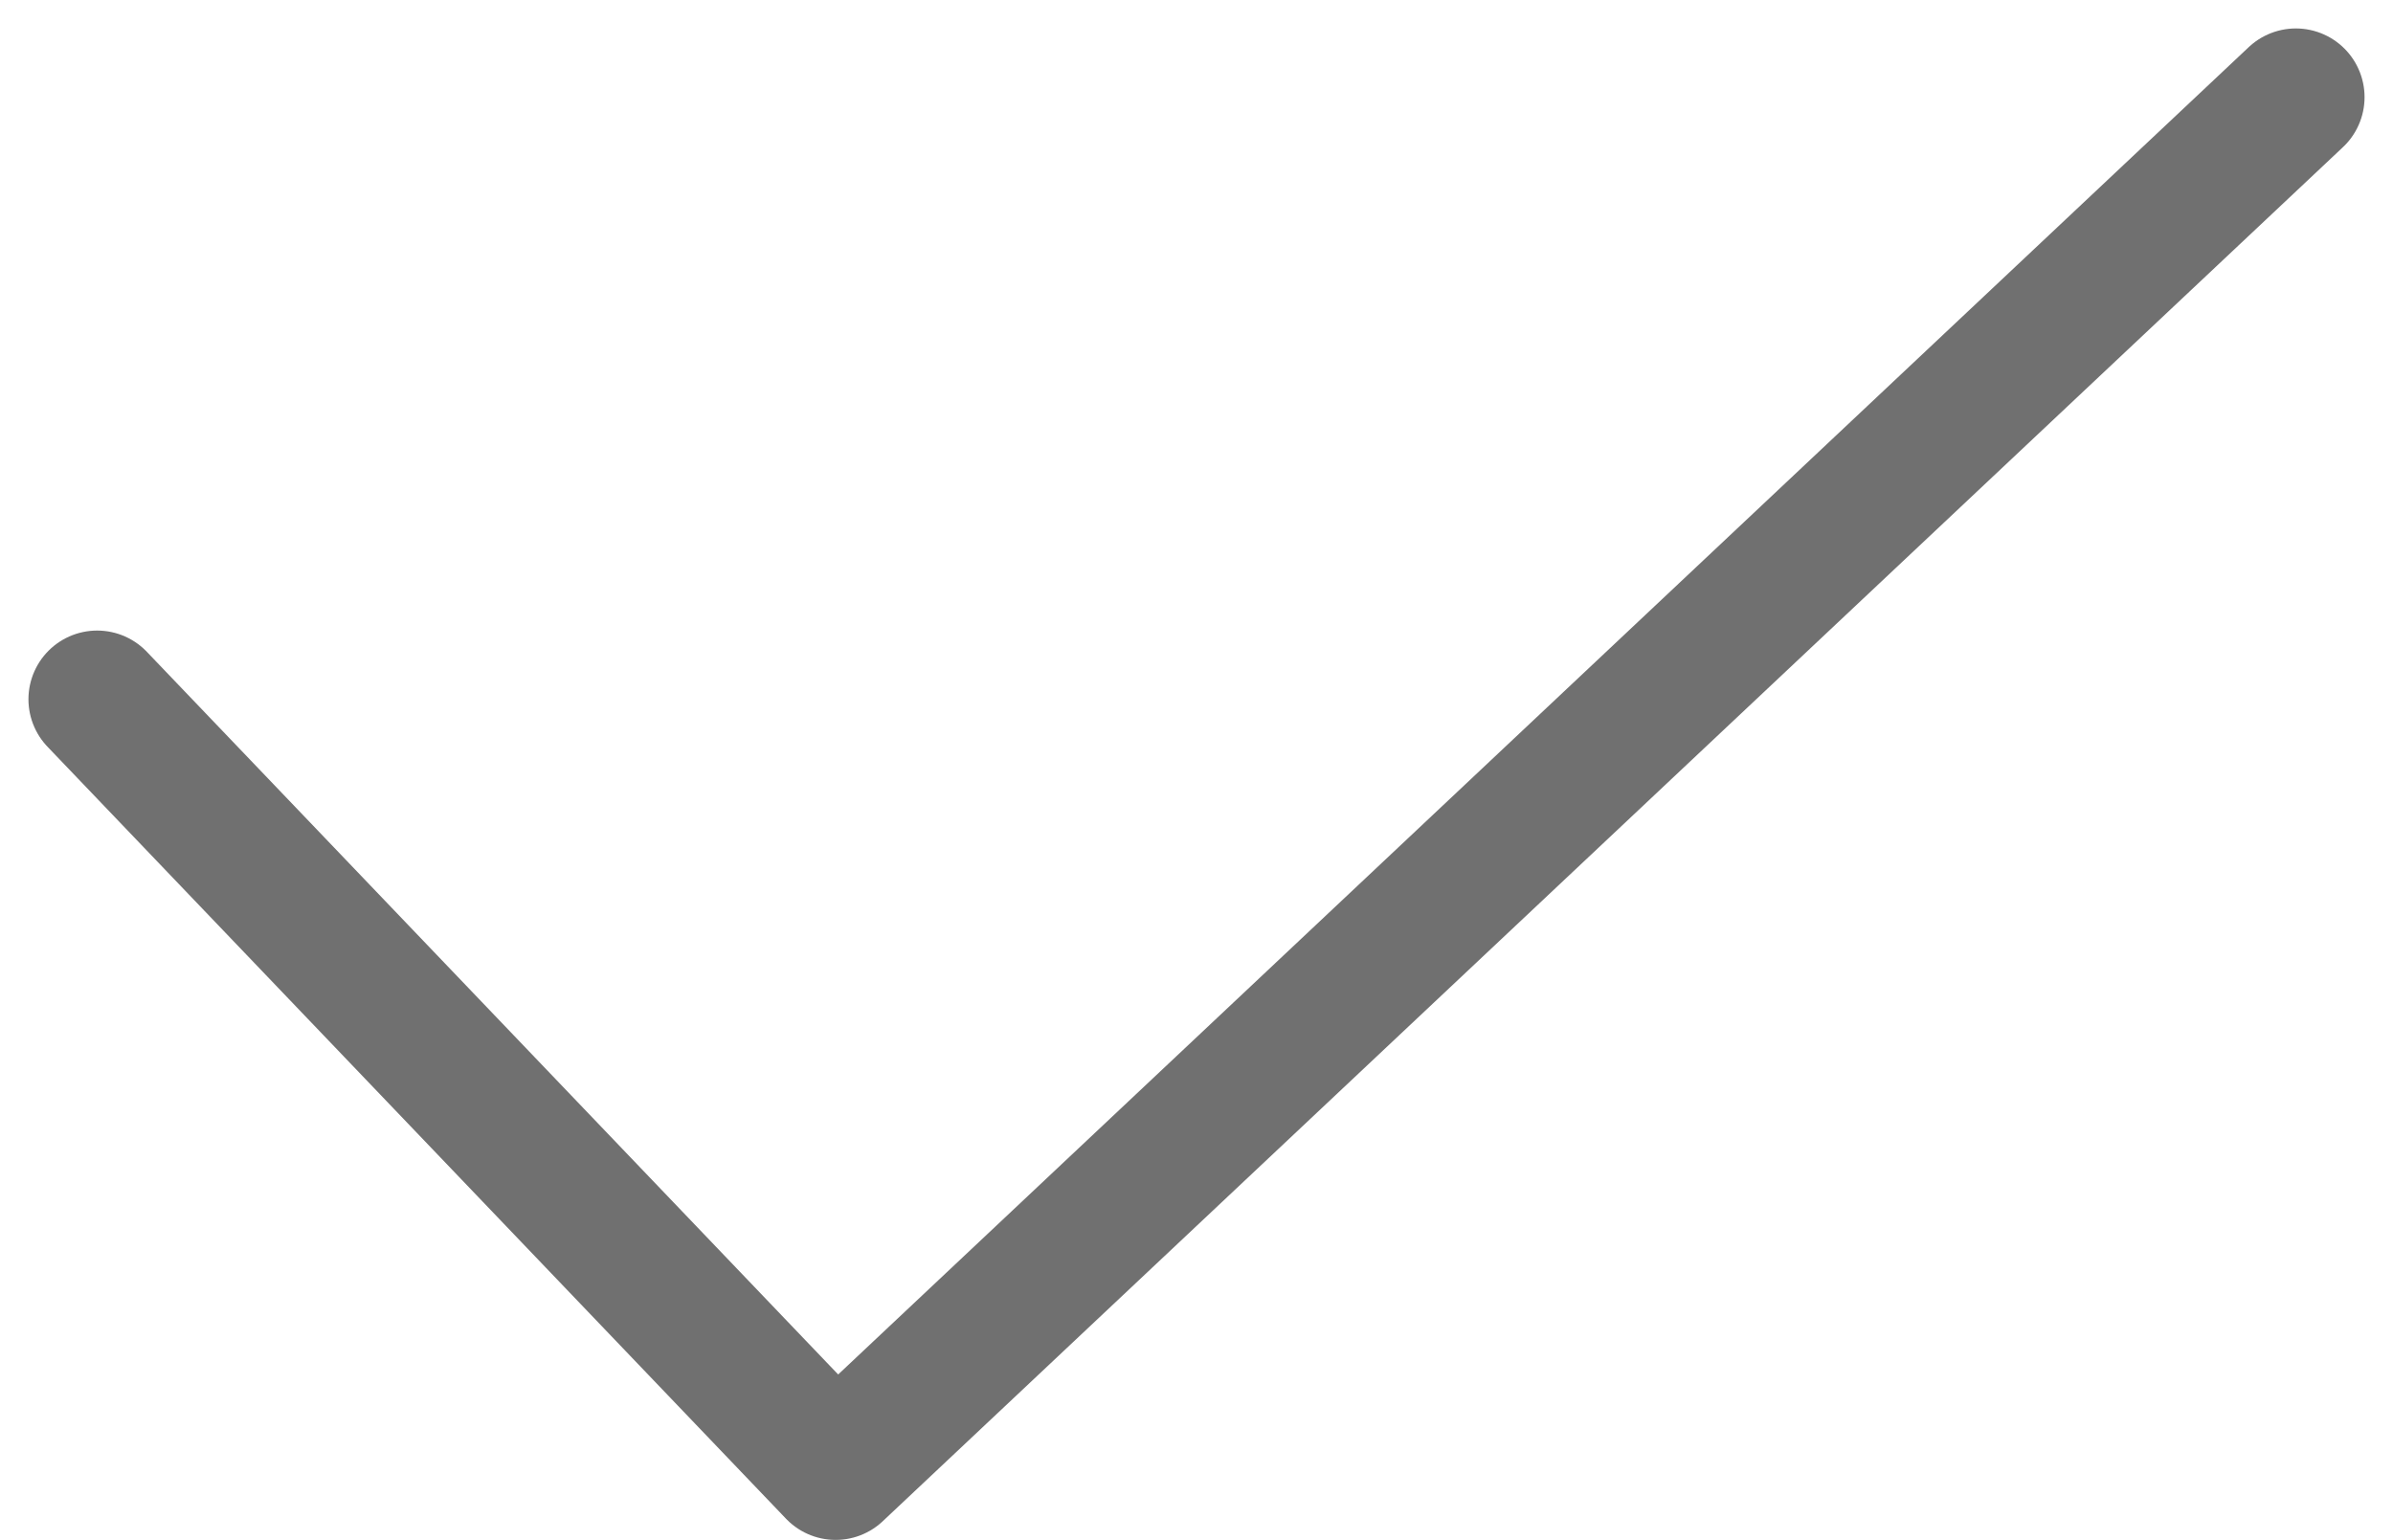 <svg xmlns="http://www.w3.org/2000/svg" width="17.414" height="11.207" viewBox="0 0 17.414 11.207">
  <path id="icon-done" d="M789.032,564.51l5.374,5.618,10.626-10" transform="translate(-788.325 -559.421)" fill="none" stroke="#707070" stroke-linecap="round" stroke-linejoin="round" stroke-width="1"/>
</svg>
